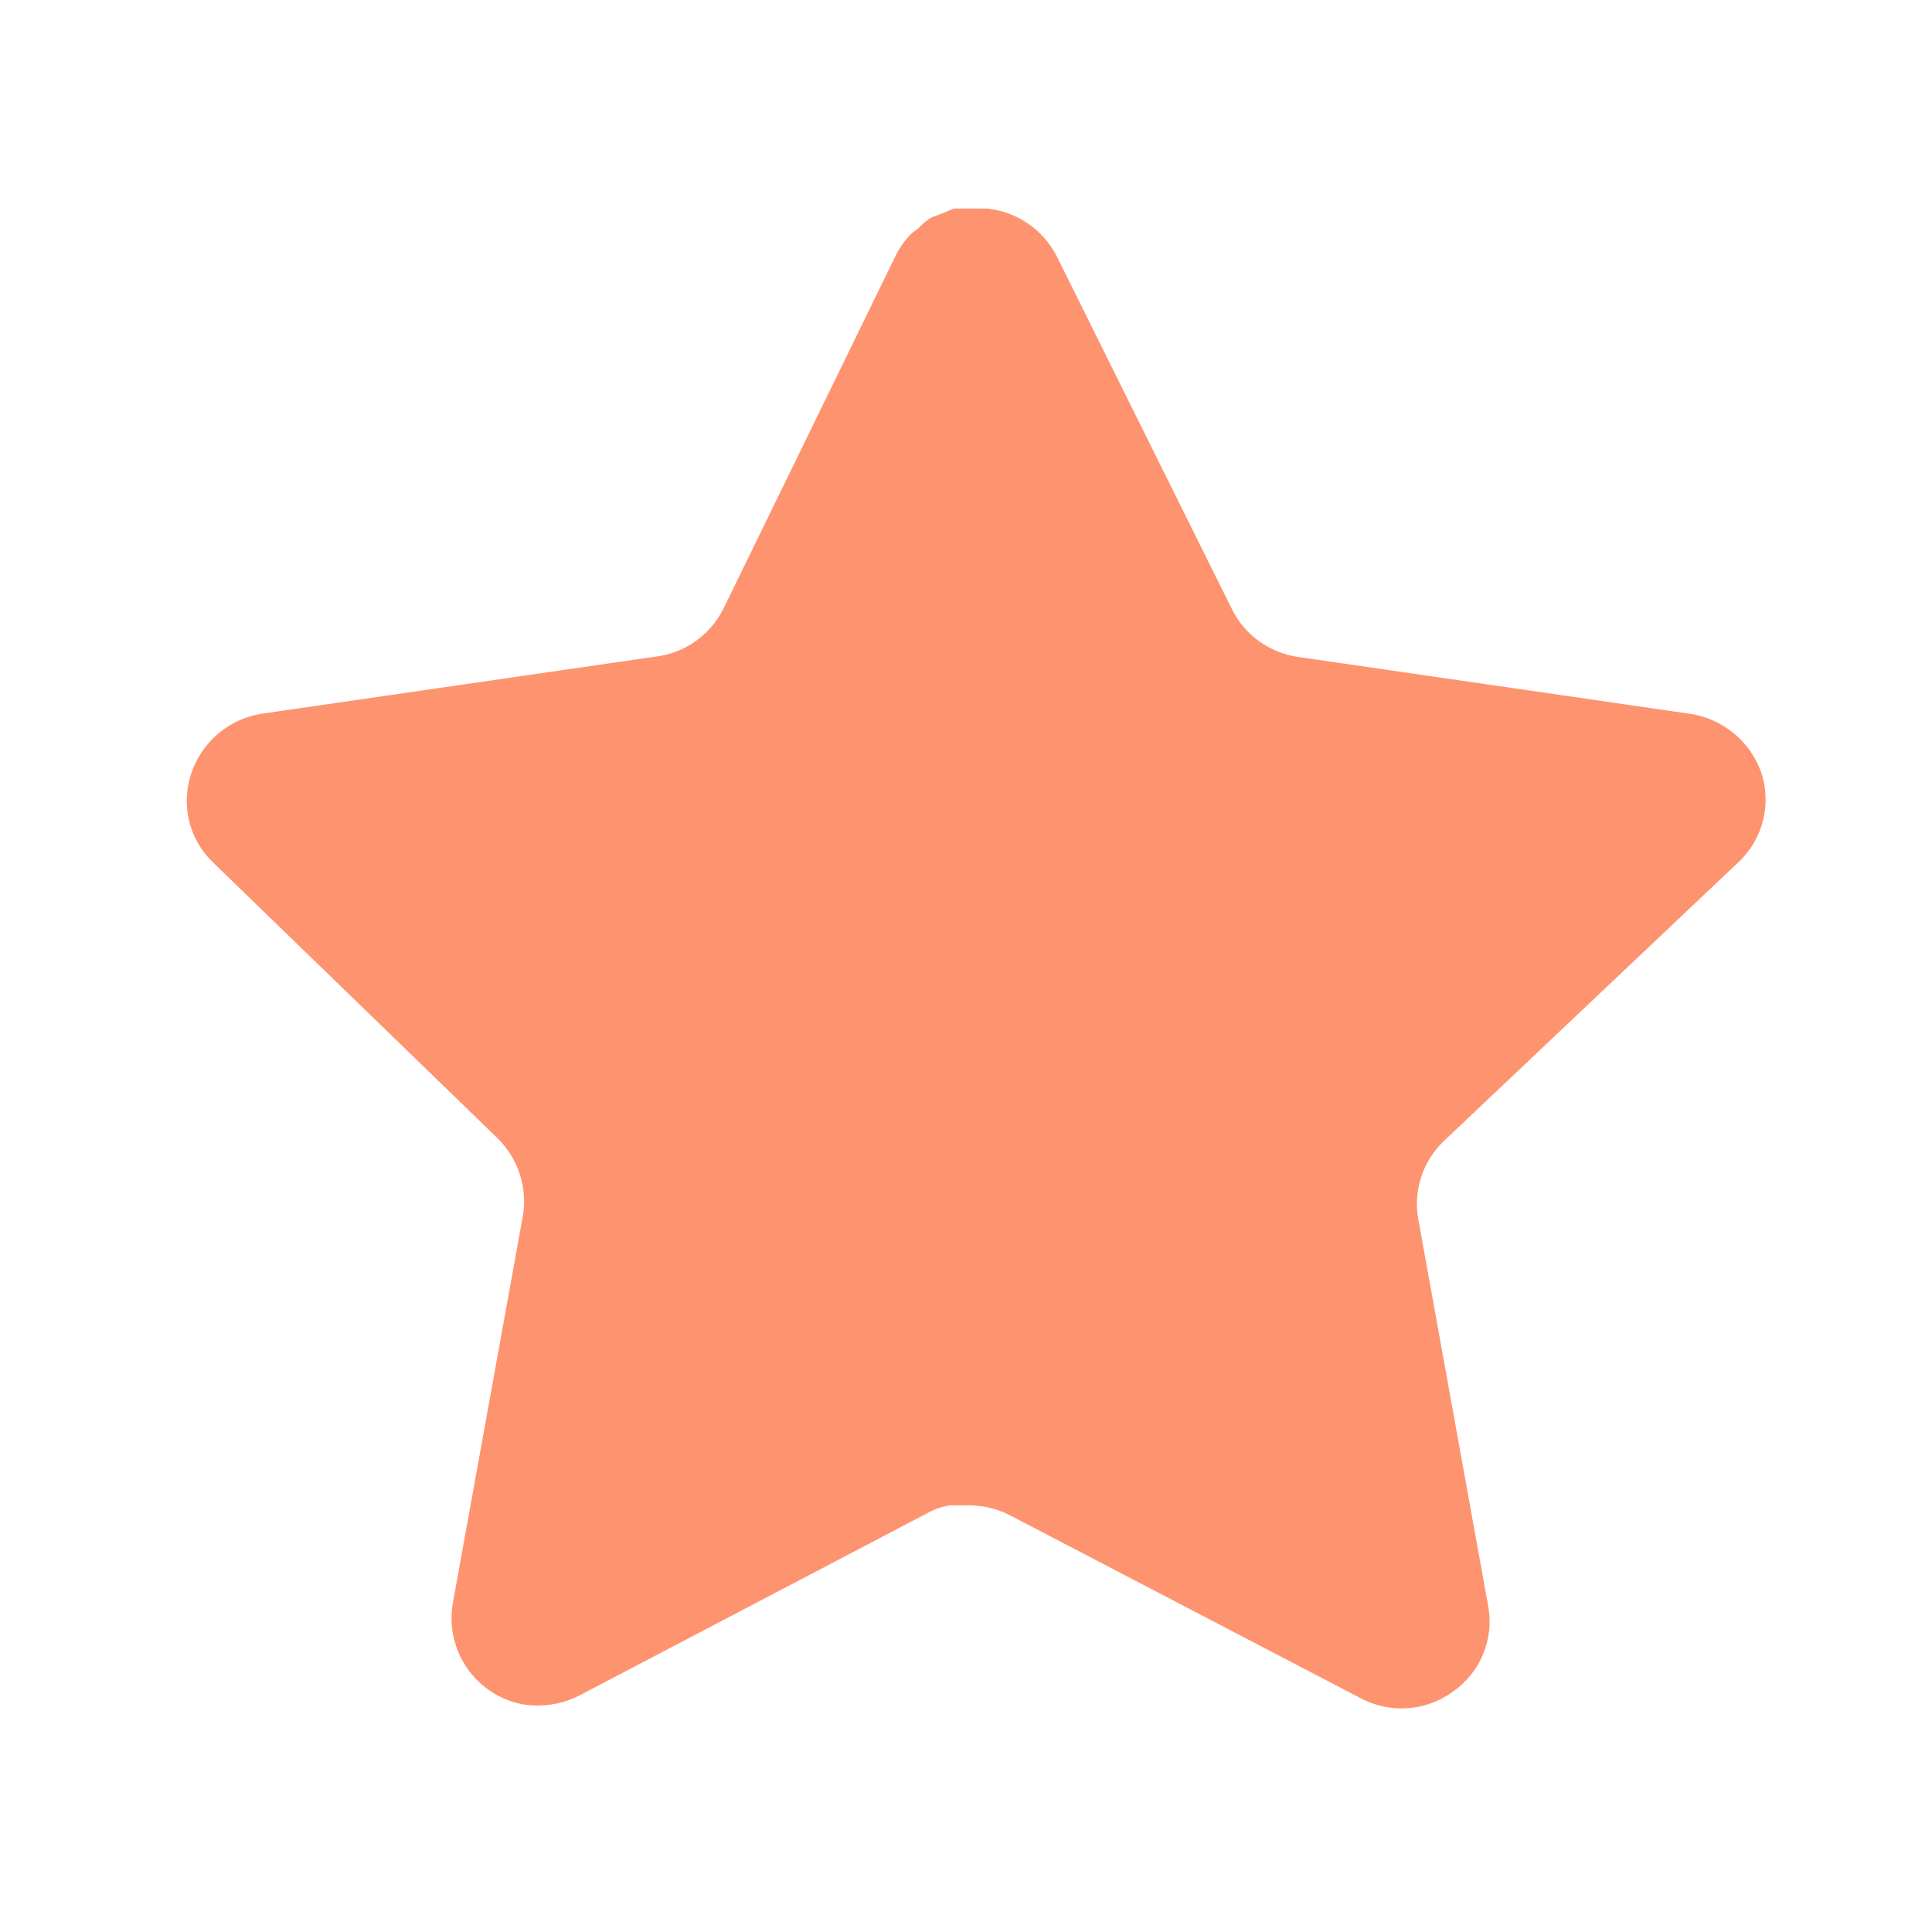 <svg width="49" height="49" viewBox="0 0 49 49" fill="none" xmlns="http://www.w3.org/2000/svg">
<path d="M36.605 28.953C36.087 29.456 35.848 30.182 35.966 30.895L37.746 40.745C37.896 41.579 37.544 42.424 36.845 42.907C36.161 43.407 35.25 43.467 34.503 43.067L25.636 38.442C25.328 38.278 24.986 38.19 24.635 38.18H24.093C23.905 38.208 23.721 38.268 23.552 38.36L14.684 43.007C14.245 43.227 13.749 43.305 13.262 43.227C12.077 43.003 11.286 41.874 11.481 40.682L13.262 30.833C13.38 30.114 13.142 29.384 12.624 28.873L5.395 21.866C4.79 21.28 4.58 20.399 4.856 19.604C5.124 18.811 5.809 18.233 6.636 18.102L16.586 16.659C17.342 16.581 18.007 16.121 18.347 15.44L22.732 6.451C22.836 6.251 22.97 6.067 23.132 5.911L23.312 5.771C23.406 5.666 23.514 5.58 23.634 5.51L23.853 5.43L24.193 5.29H25.036C25.788 5.368 26.451 5.819 26.797 6.491L31.24 15.44C31.56 16.095 32.183 16.549 32.901 16.659L42.851 18.102C43.692 18.223 44.395 18.803 44.673 19.604C44.935 20.407 44.709 21.288 44.092 21.866L36.605 28.953Z" fill="#FE9370"/>
</svg>
